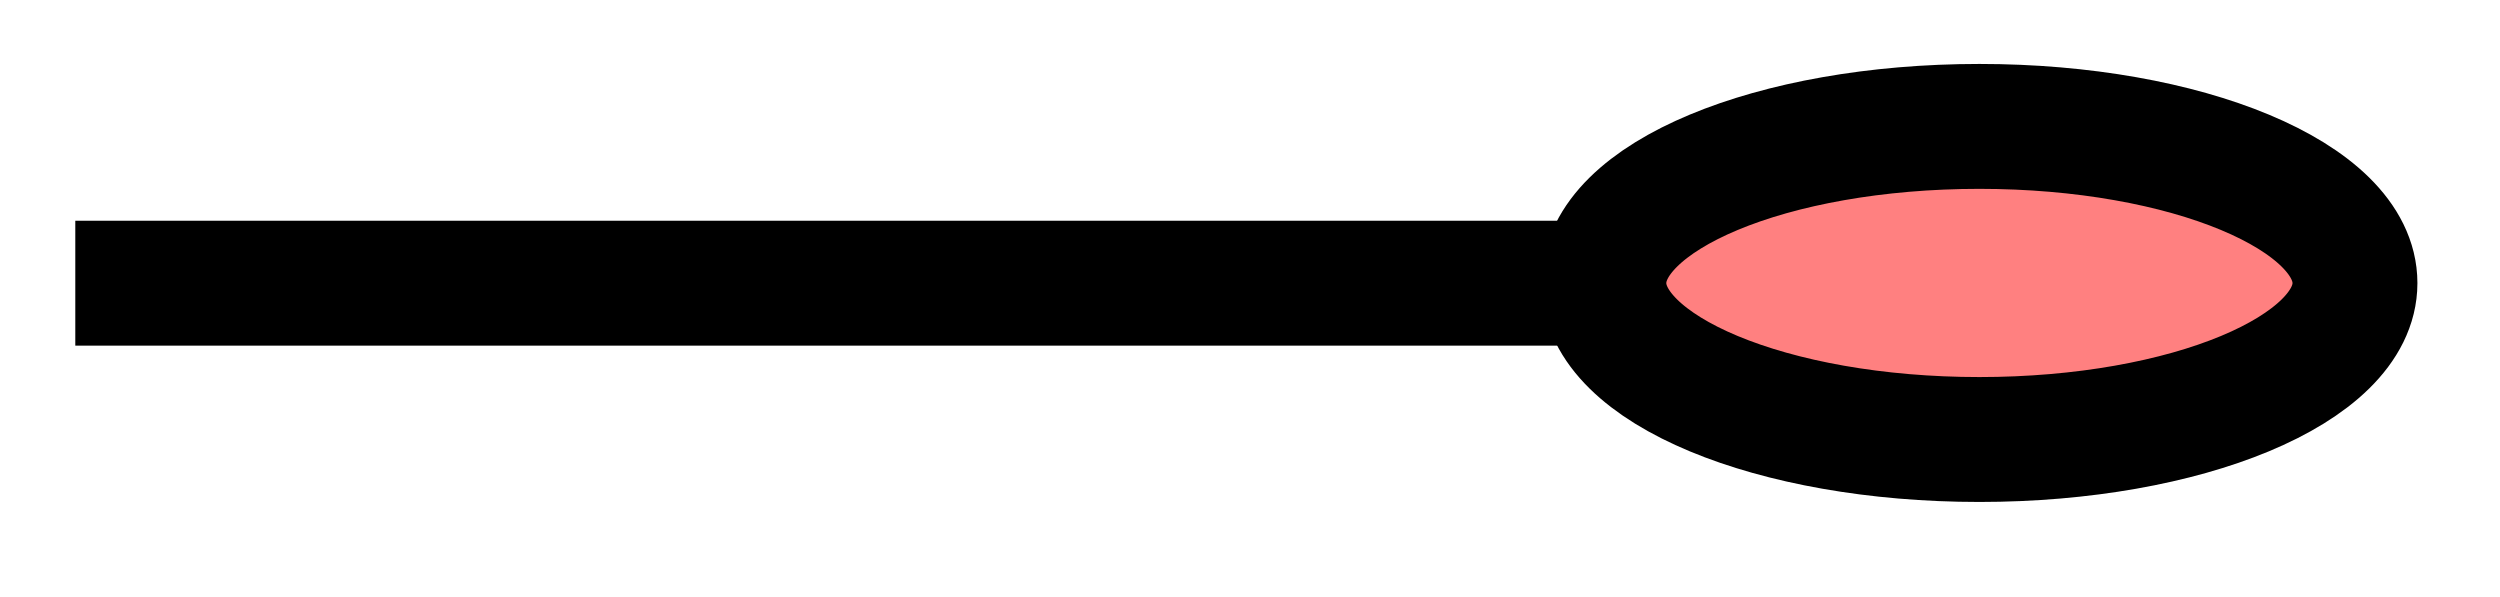 <svg xmlns="http://www.w3.org/2000/svg" width="42.541" height="10.155" viewBox="0 0 31.906 7.616" version="1.2"><defs><clipPath id="a"><path d="M0 0h31.86v7.426H0Zm0 0"/></clipPath></defs><path style="fill:none;stroke-width:1.594;stroke-linecap:butt;stroke-linejoin:miter;stroke:#000;stroke-opacity:1;stroke-miterlimit:10" d="M-.001 2.21h19.508" transform="matrix(1 0 0 -1 .962 5.824)"/><path style="stroke:none;fill-rule:nonzero;fill:#ff8080;fill-opacity:1" d="M30.055 3.613c0-1.105-2.149-2-4.793-2-2.649 0-4.793.895-4.793 2 0 1.102 2.144 1.996 4.793 1.996 2.644 0 4.793-.894 4.793-1.996Zm0 0"/><g clip-path="url(#a)"><path style="fill:none;stroke-width:1.594;stroke-linecap:butt;stroke-linejoin:miter;stroke:#000;stroke-opacity:1;stroke-miterlimit:10" d="M10.383-.001c0 1.105-2.149 2-4.793 2-2.649 0-4.793-.895-4.793-2 0-1.102 2.144-1.996 4.793-1.996 2.644 0 4.793.894 4.793 1.996Zm0 0" transform="matrix(1 0 0 -1 19.672 3.612)"/></g></svg>
